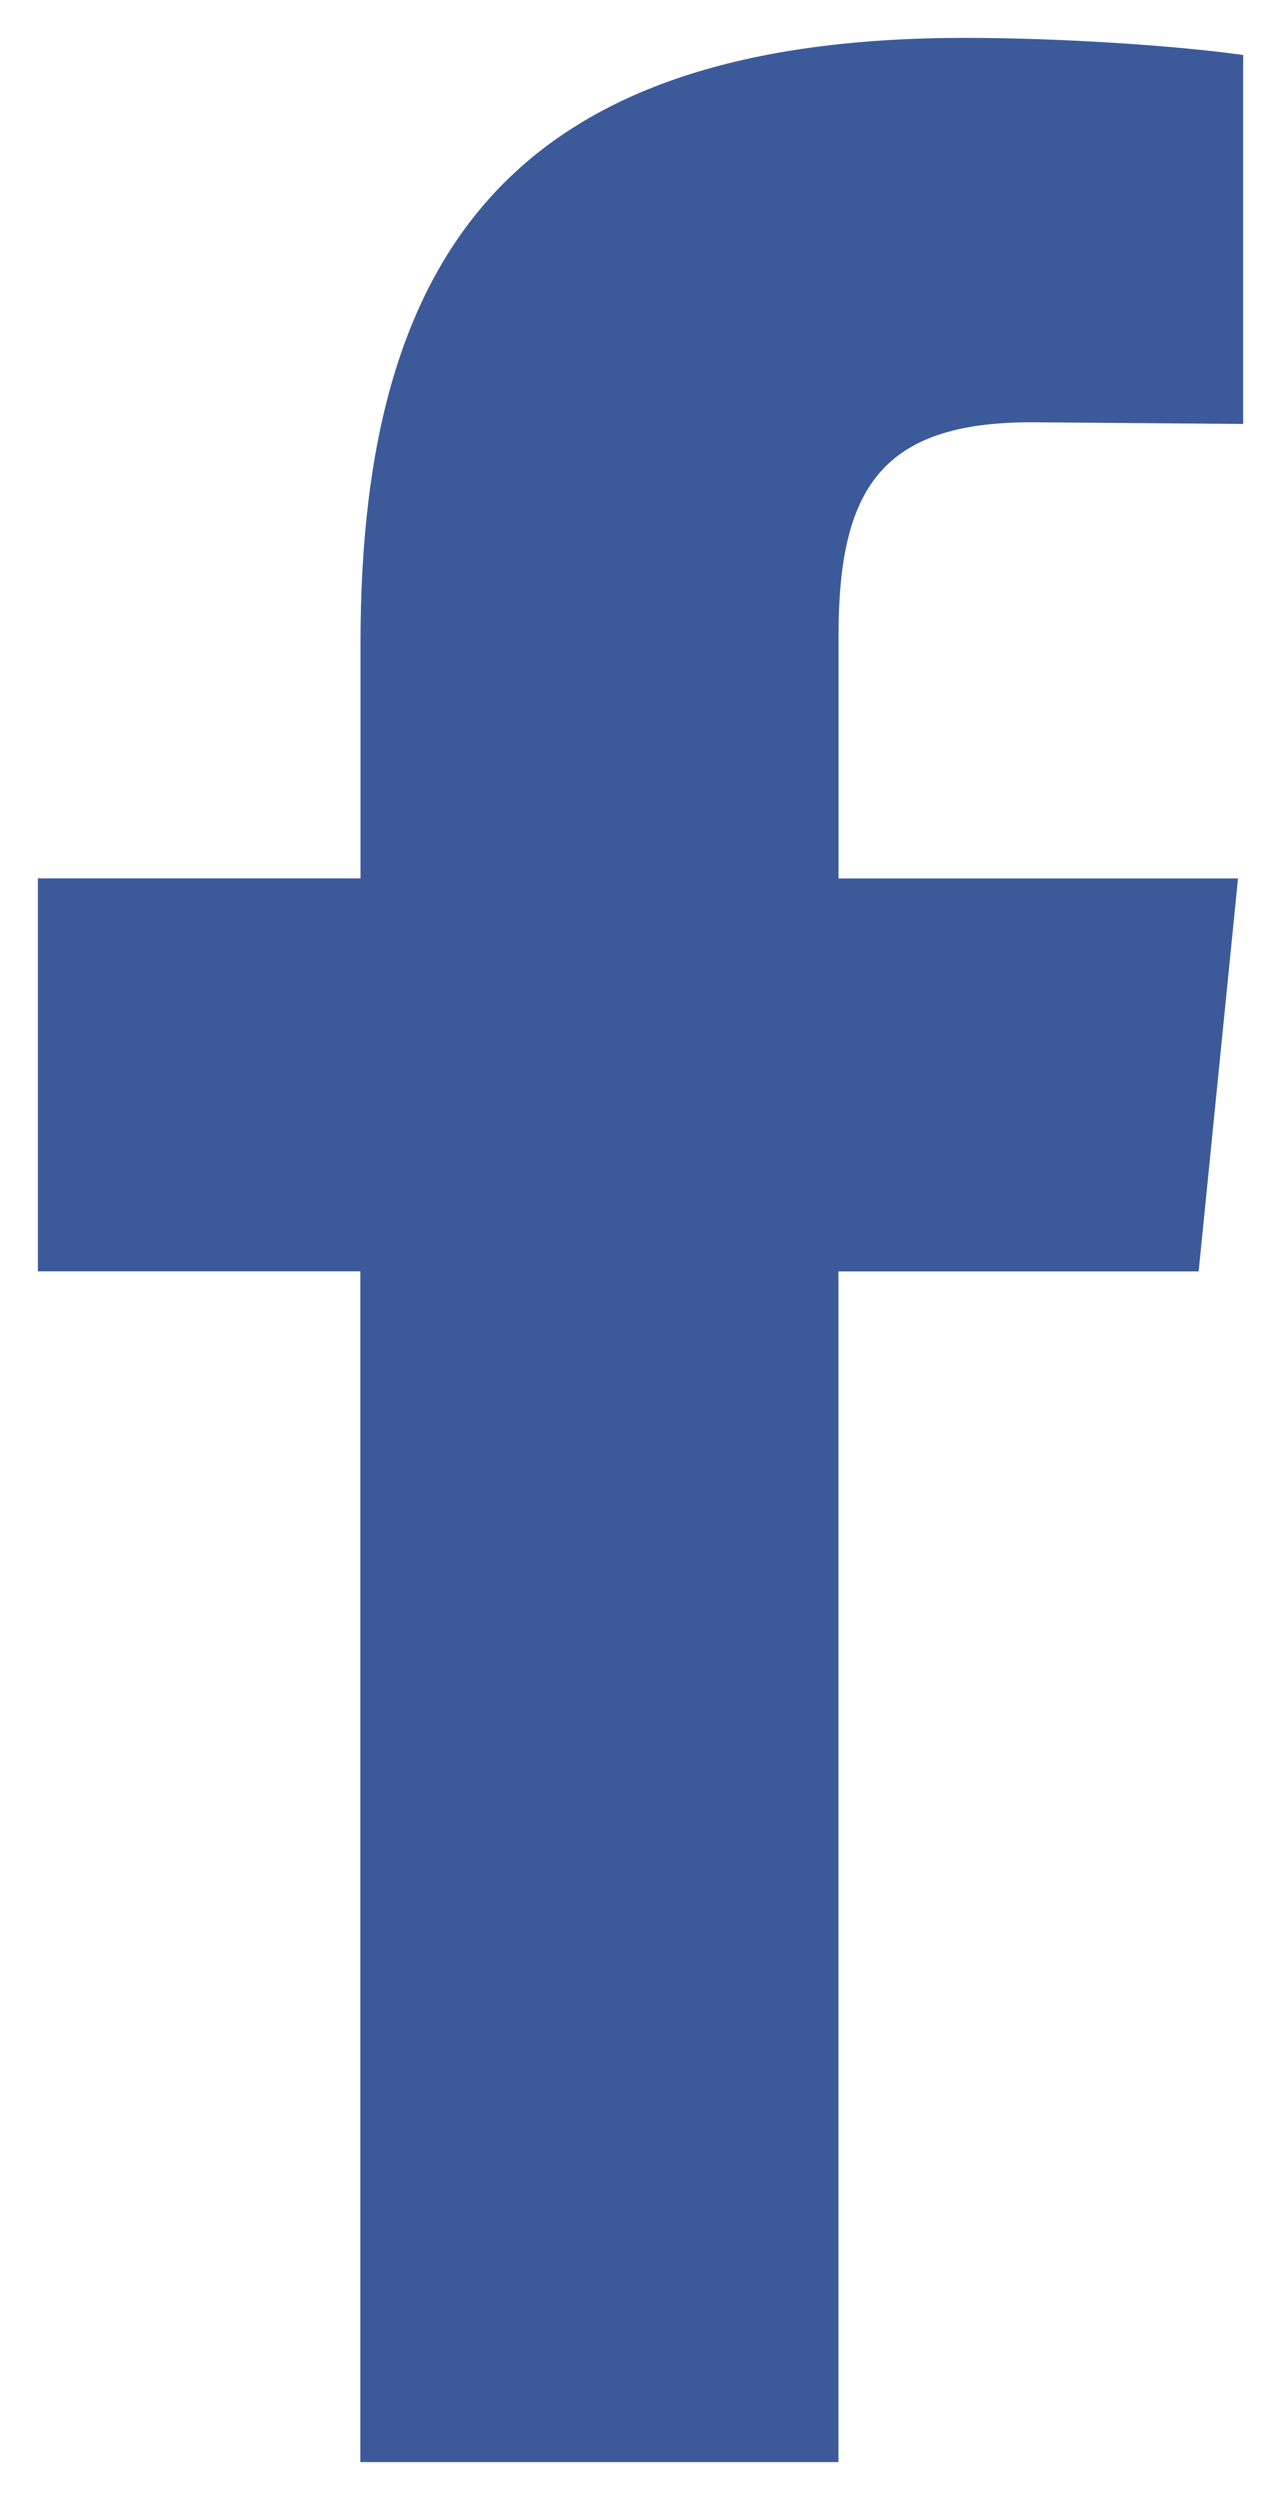 <svg xmlns="http://www.w3.org/2000/svg" xmlns:xlink="http://www.w3.org/1999/xlink" viewBox="0 0 34 66" fill="#fff" fill-rule="evenodd" stroke="#000" stroke-linecap="round" stroke-linejoin="round"><use xlink:href="#A" x="1" y="1"/><symbol id="A" overflow="visible"><path d="M26.248 10.148c-3.968 0-5.096 1.76-5.096 5.64v6.404h10.554l-1.04 10.374H21.15V64H8.52V32.564H0V22.19h8.524v-6.224C8.524 5.5 12.72 0 24.49 0c2.526 0 5.548.2 7.352.452v9.74" stroke="none" fill="#3c5a99" fill-rule="nonzero"/></symbol></svg>